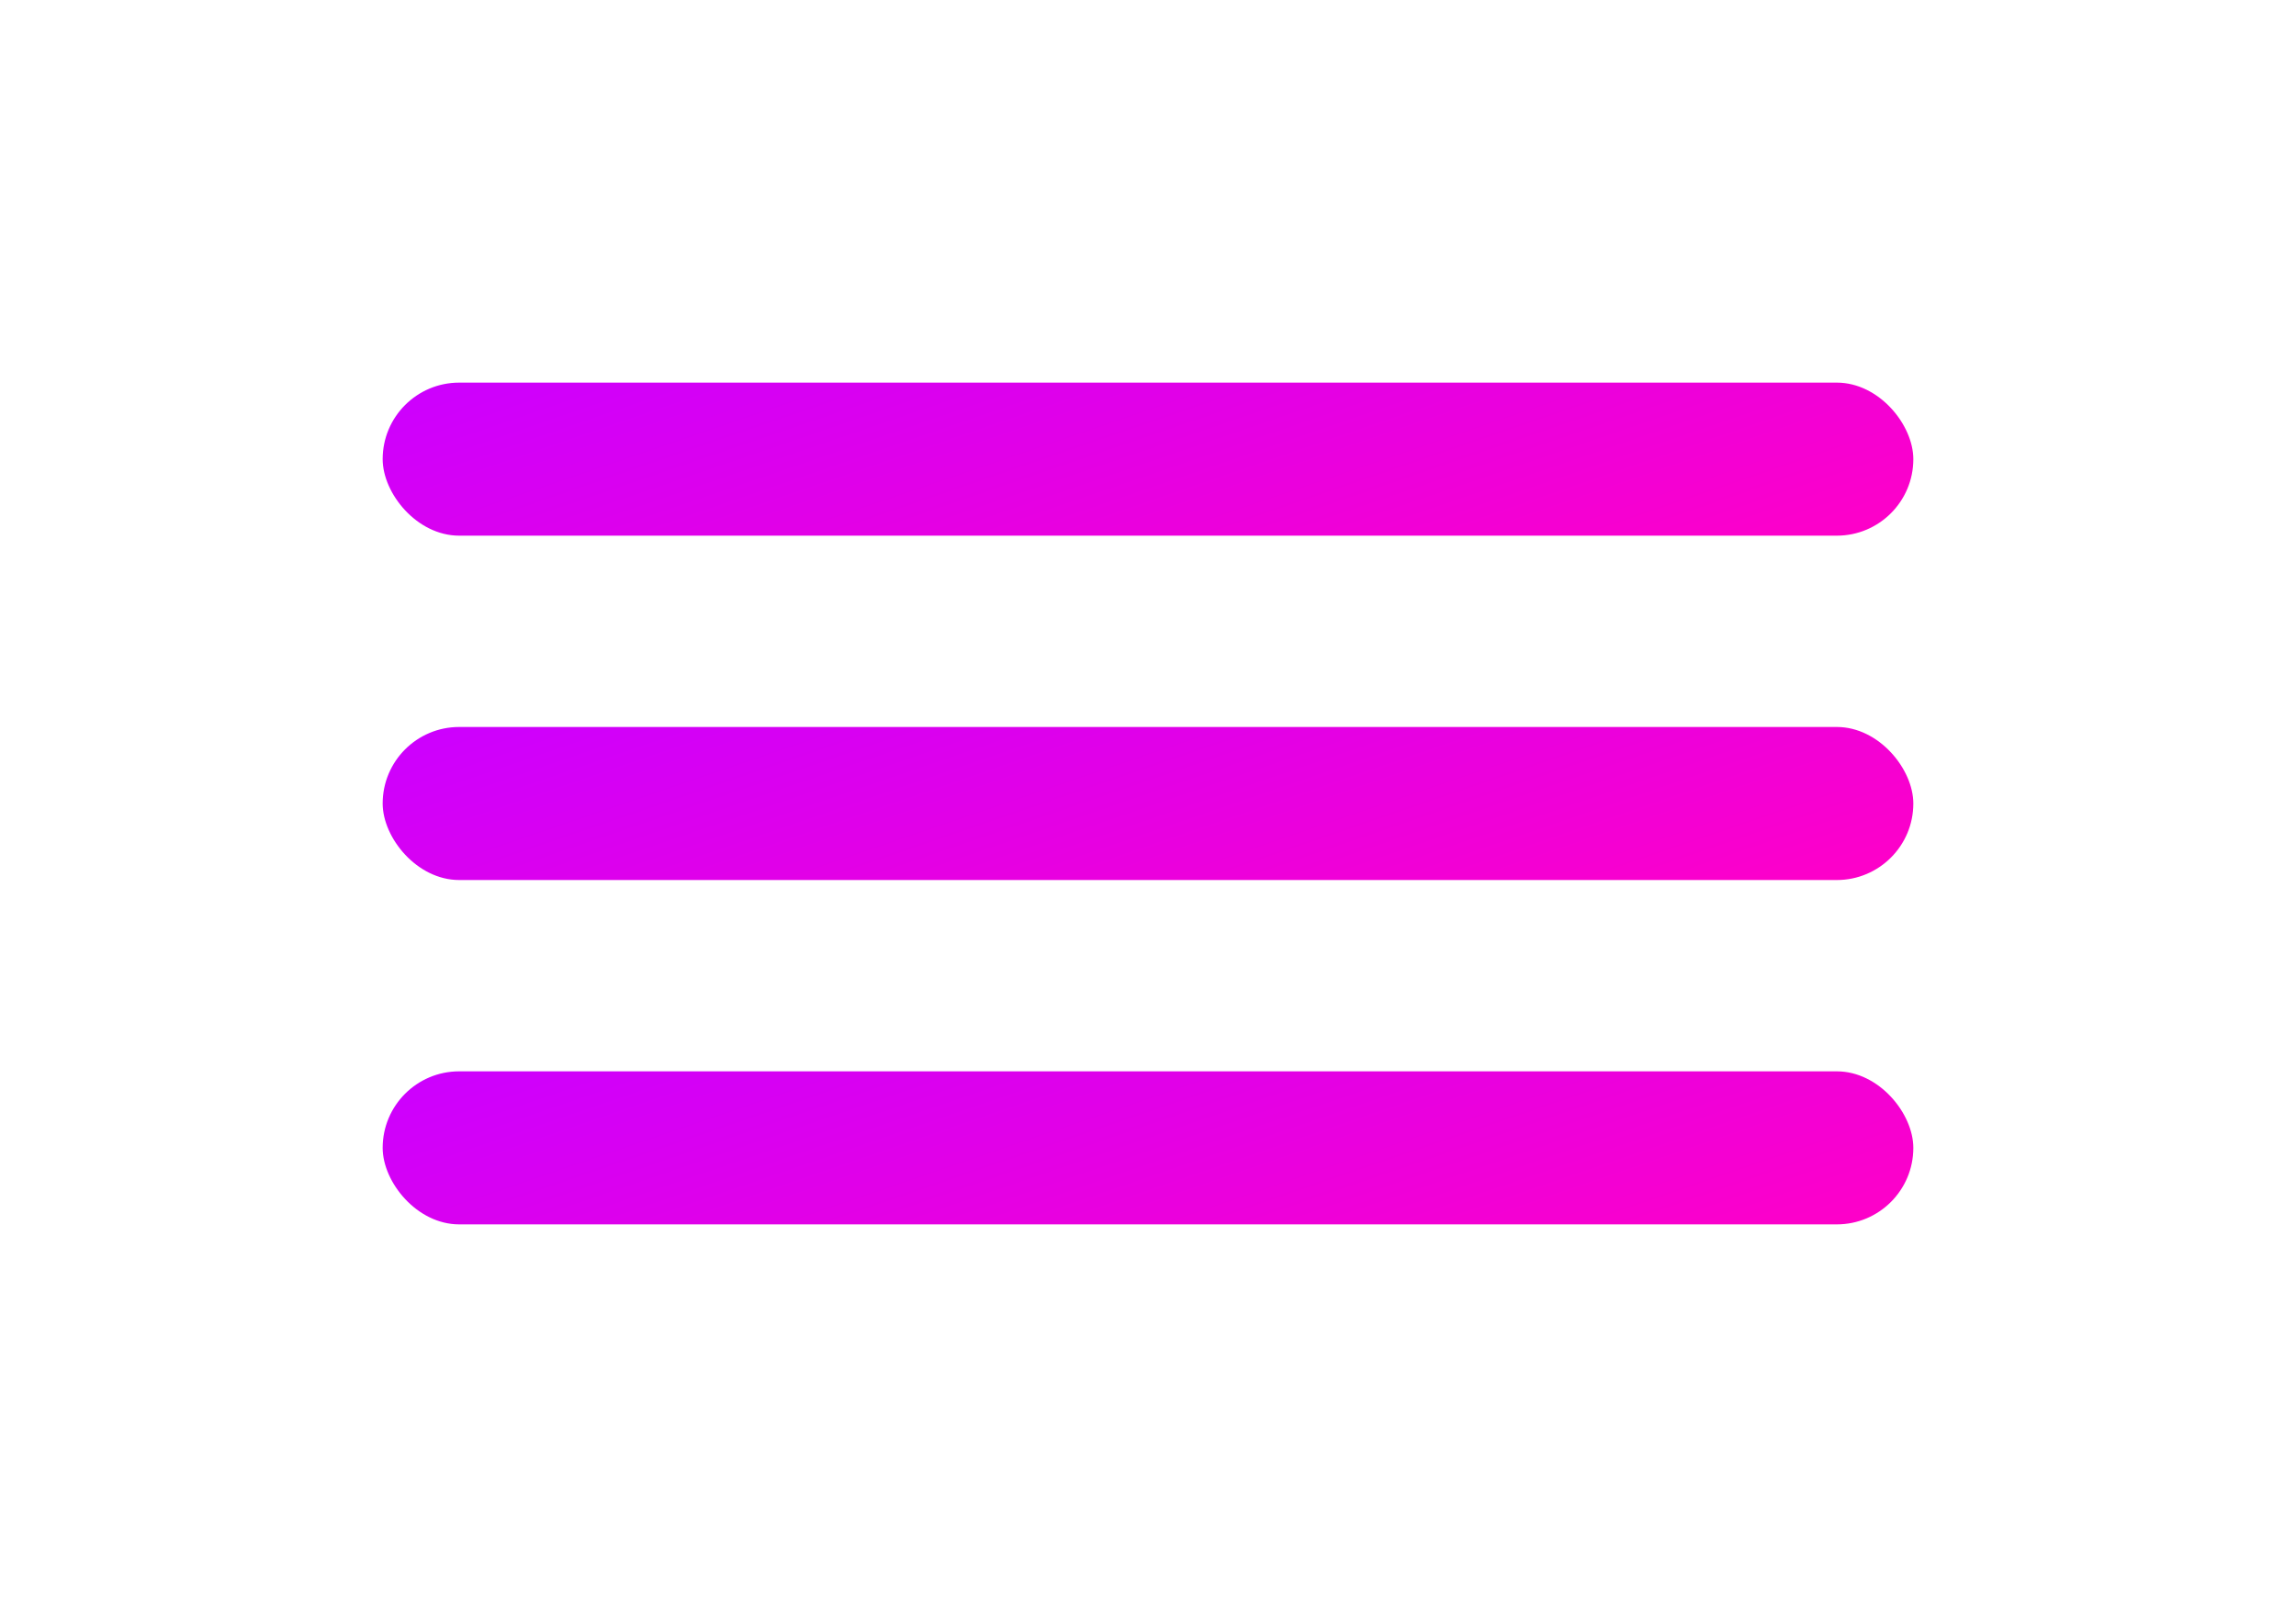 <svg width="60" height="42" viewBox="0 0 60 42" fill="none" xmlns="http://www.w3.org/2000/svg">
<g filter="url(#filter0_d_17_14)">
<rect x="10" y="19" width="40" height="4" rx="2" fill="url(#paint0_linear_17_14)"/>
<rect x="10" y="28" width="40" height="4" rx="2" fill="url(#paint1_linear_17_14)"/>
<rect x="10" y="10" width="40" height="4" rx="2" fill="url(#paint2_linear_17_14)"/>
</g>
<defs>
<filter id="filter0_d_17_14" x="0" y="0" width="60" height="42" filterUnits="userSpaceOnUse" color-interpolation-filters="sRGB">
<feFlood flood-opacity="0" result="BackgroundImageFix"/>
<feColorMatrix in="SourceAlpha" type="matrix" values="0 0 0 0 0 0 0 0 0 0 0 0 0 0 0 0 0 0 127 0" result="hardAlpha"/>
<feOffset/>
<feGaussianBlur stdDeviation="5"/>
<feComposite in2="hardAlpha" operator="out"/>
<feColorMatrix type="matrix" values="0 0 0 0 0.98 0 0 0 0 0 0 0 0 0 1 0 0 0 0.6 0"/>
<feBlend mode="normal" in2="BackgroundImageFix" result="effect1_dropShadow_17_14"/>
<feBlend mode="normal" in="SourceGraphic" in2="effect1_dropShadow_17_14" result="shape"/>
</filter>
<linearGradient id="paint0_linear_17_14" x1="10.5" y1="19.091" x2="15.805" y2="34.603" gradientUnits="userSpaceOnUse">
<stop stop-color="#CC00FF"/>
<stop offset="1" stop-color="#FF00C7"/>
</linearGradient>
<linearGradient id="paint1_linear_17_14" x1="10.5" y1="28.091" x2="15.805" y2="43.603" gradientUnits="userSpaceOnUse">
<stop stop-color="#CC00FF"/>
<stop offset="1" stop-color="#FF00C7"/>
</linearGradient>
<linearGradient id="paint2_linear_17_14" x1="10.5" y1="10.091" x2="15.805" y2="25.603" gradientUnits="userSpaceOnUse">
<stop stop-color="#CC00FF"/>
<stop offset="1" stop-color="#FF00C7"/>
</linearGradient>
</defs>
</svg>

